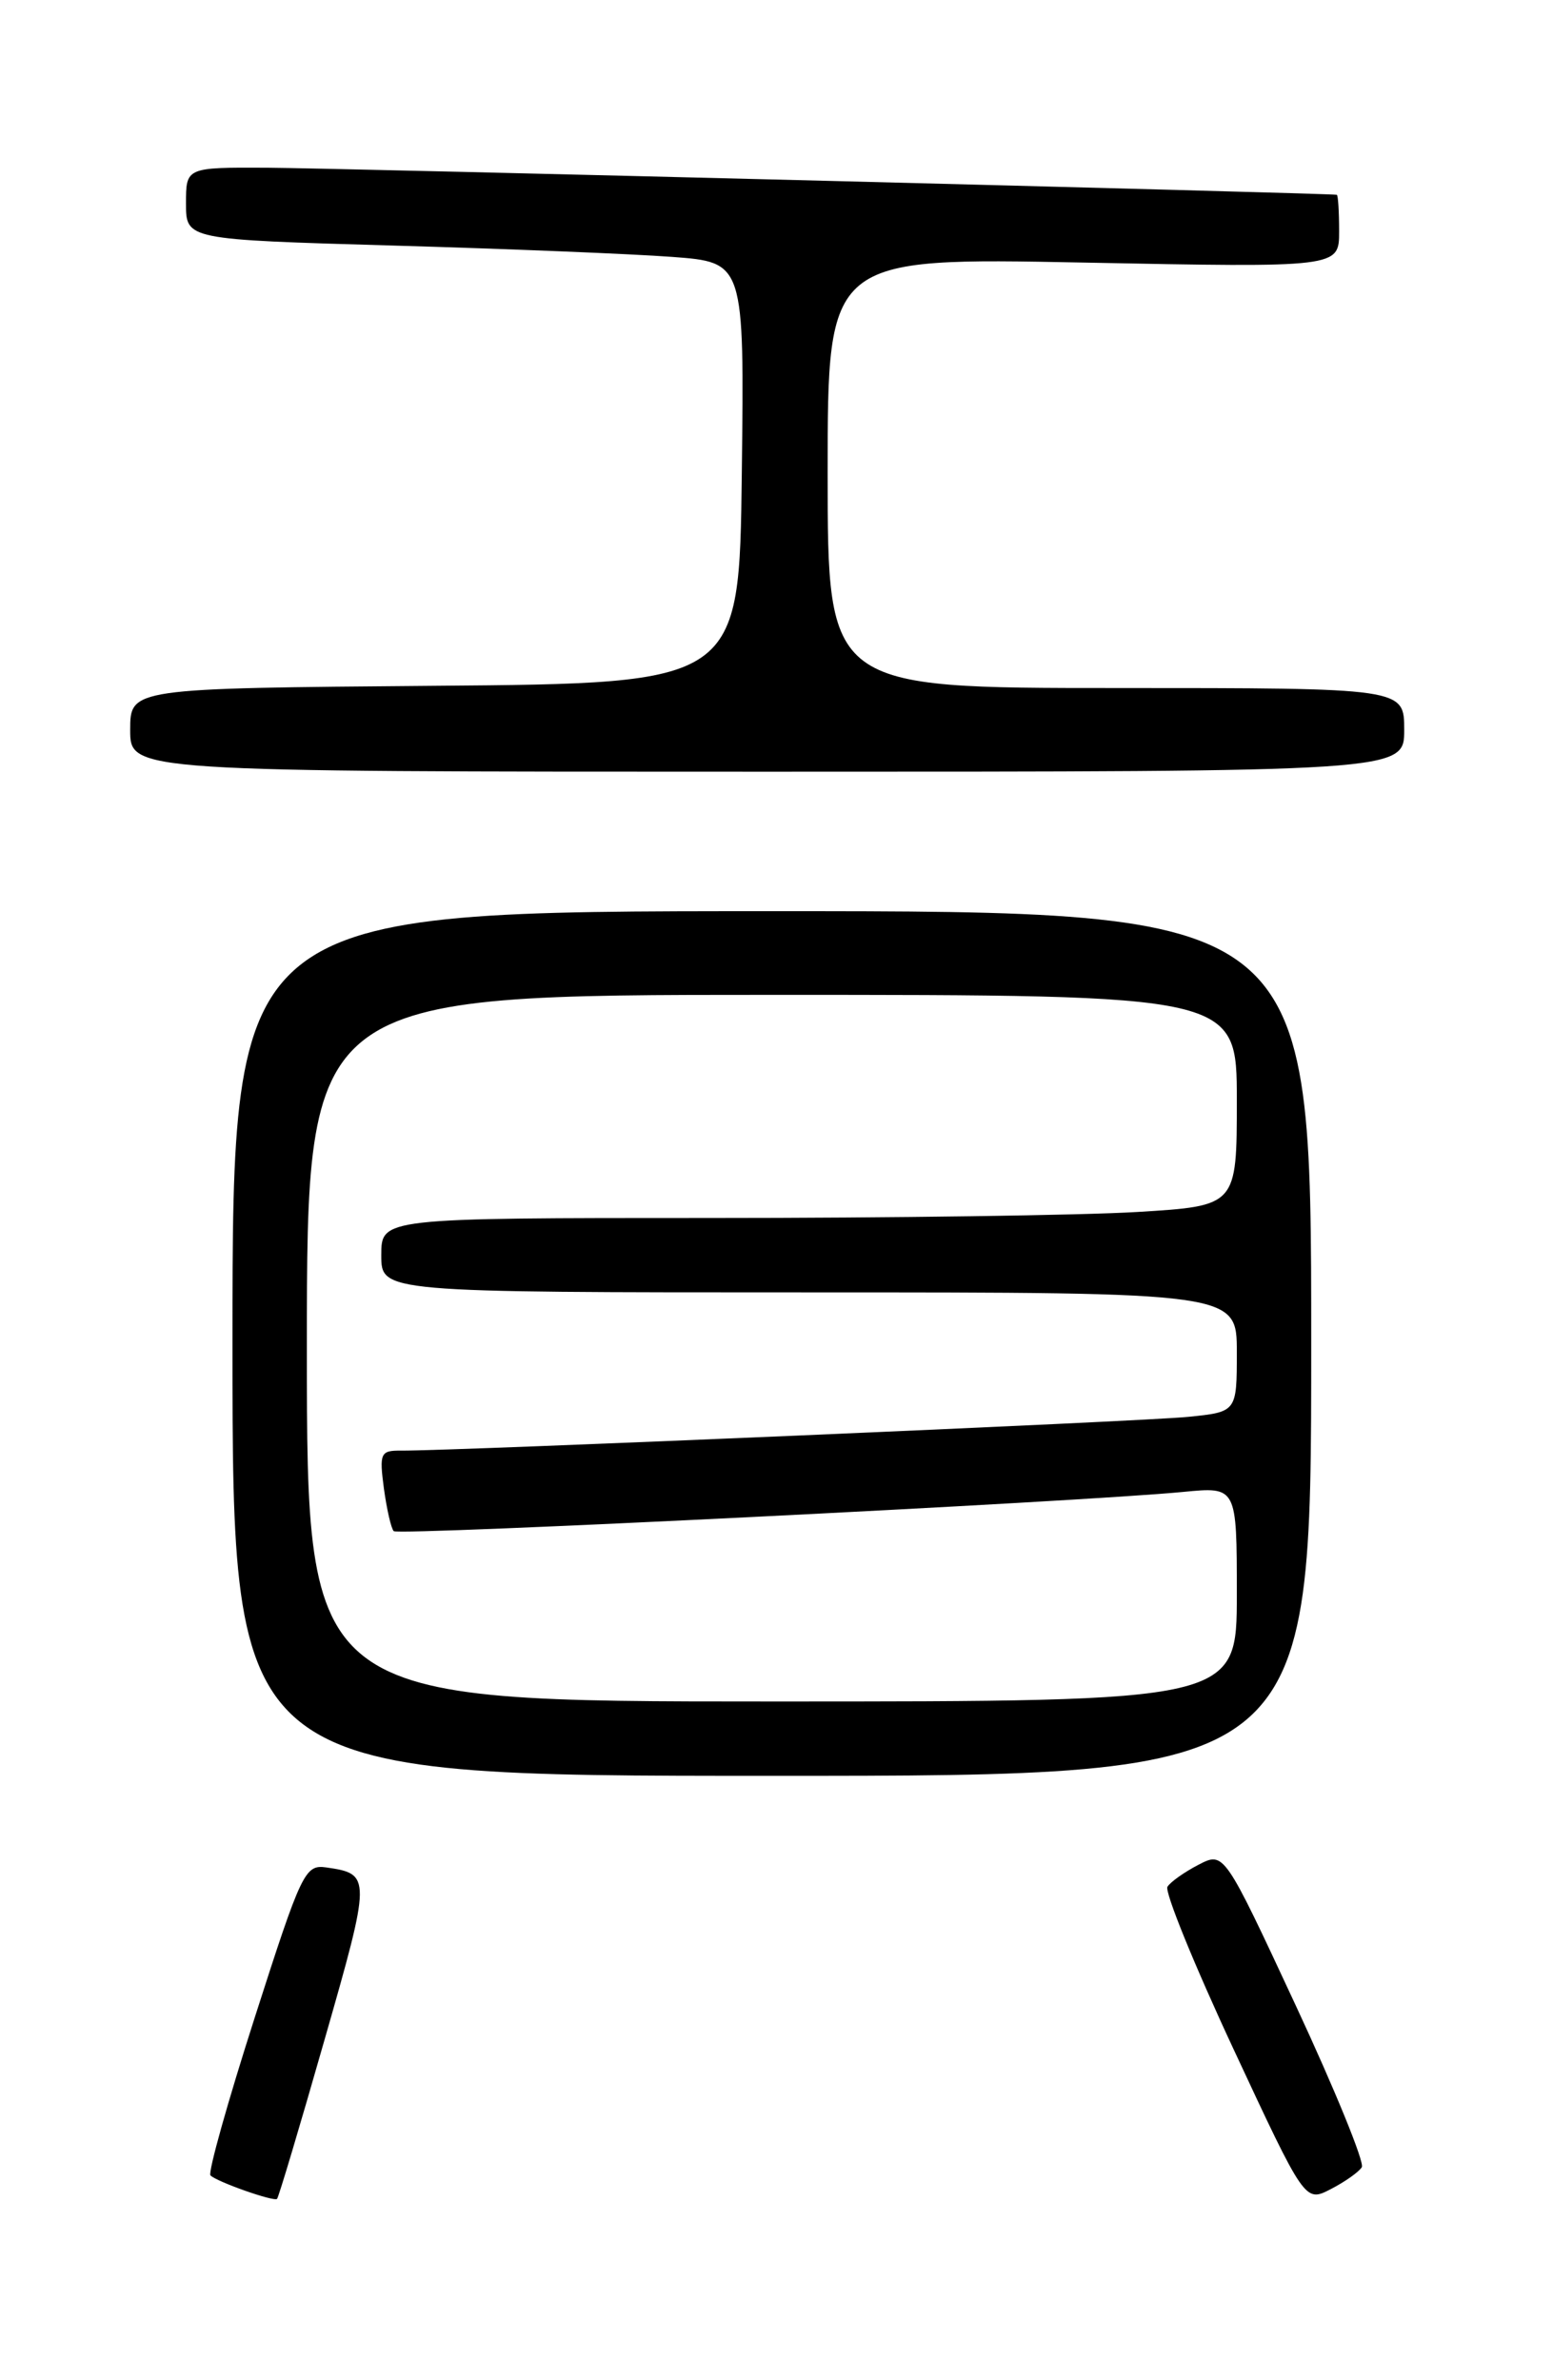 <?xml version="1.0" encoding="UTF-8" standalone="no"?>
<!DOCTYPE svg PUBLIC "-//W3C//DTD SVG 1.1//EN" "http://www.w3.org/Graphics/SVG/1.1/DTD/svg11.dtd" >
<svg xmlns="http://www.w3.org/2000/svg" xmlns:xlink="http://www.w3.org/1999/xlink" version="1.1" viewBox="0 0 167 256">
 <g >
 <path fill="currentColor"
d=" M 34.90 219.38 C 39.93 201.81 39.93 201.55 35.09 200.85 C 32.80 200.52 32.42 201.31 27.40 216.97 C 24.49 226.03 22.35 233.68 22.63 233.97 C 23.29 234.65 29.41 236.81 29.79 236.50 C 29.95 236.37 32.25 228.66 34.90 219.38 Z  M 146.44 233.09 C 146.75 232.59 143.55 224.74 139.32 215.66 C 131.63 199.14 131.63 199.14 128.88 200.56 C 127.36 201.35 125.86 202.41 125.54 202.93 C 125.22 203.46 128.41 211.31 132.64 220.38 C 140.33 236.88 140.33 236.88 143.10 235.45 C 144.63 234.66 146.13 233.60 146.44 233.09 Z  M 141.00 144.50 C 141.00 98.00 141.00 98.00 83.00 98.00 C 25.00 98.00 25.00 98.00 25.00 144.50 C 25.00 191.00 25.00 191.00 83.00 191.00 C 141.00 191.00 141.00 191.00 141.00 144.50 Z  M 151.00 78.50 C 151.00 74.00 151.00 74.00 120.00 74.00 C 89.00 74.00 89.00 74.00 89.00 50.85 C 89.00 27.70 89.00 27.70 116.50 28.24 C 144.00 28.78 144.00 28.78 144.00 24.89 C 144.00 22.75 143.89 20.98 143.75 20.95 C 142.87 20.78 35.83 18.07 28.75 18.04 C 20.00 18.00 20.00 18.00 20.00 21.88 C 20.00 25.77 20.00 25.77 42.25 26.41 C 54.49 26.76 68.00 27.31 72.27 27.63 C 80.04 28.21 80.04 28.21 79.77 50.86 C 79.50 73.50 79.50 73.50 46.75 73.76 C 14.00 74.03 14.00 74.03 14.00 78.51 C 14.00 83.00 14.00 83.00 82.50 83.00 C 151.00 83.00 151.00 83.00 151.00 78.50 Z  M 33.00 145.00 C 33.00 107.00 33.00 107.00 83.00 107.00 C 133.00 107.00 133.00 107.00 133.00 118.35 C 133.00 129.70 133.00 129.70 122.34 130.35 C 116.48 130.71 95.78 131.00 76.34 131.00 C 41.00 131.00 41.00 131.00 41.00 135.00 C 41.00 139.00 41.00 139.00 87.00 139.00 C 133.00 139.00 133.00 139.00 133.00 145.43 C 133.00 151.86 133.00 151.86 127.75 152.39 C 122.95 152.88 48.65 156.06 43.12 156.02 C 40.91 156.00 40.78 156.29 41.28 160.08 C 41.59 162.33 42.06 164.40 42.34 164.68 C 42.85 165.18 116.12 161.54 127.25 160.46 C 133.00 159.90 133.00 159.90 133.00 171.45 C 133.00 183.00 133.00 183.00 83.00 183.00 C 33.00 183.00 33.00 183.00 33.00 145.00 Z "/>
</g>
</svg>